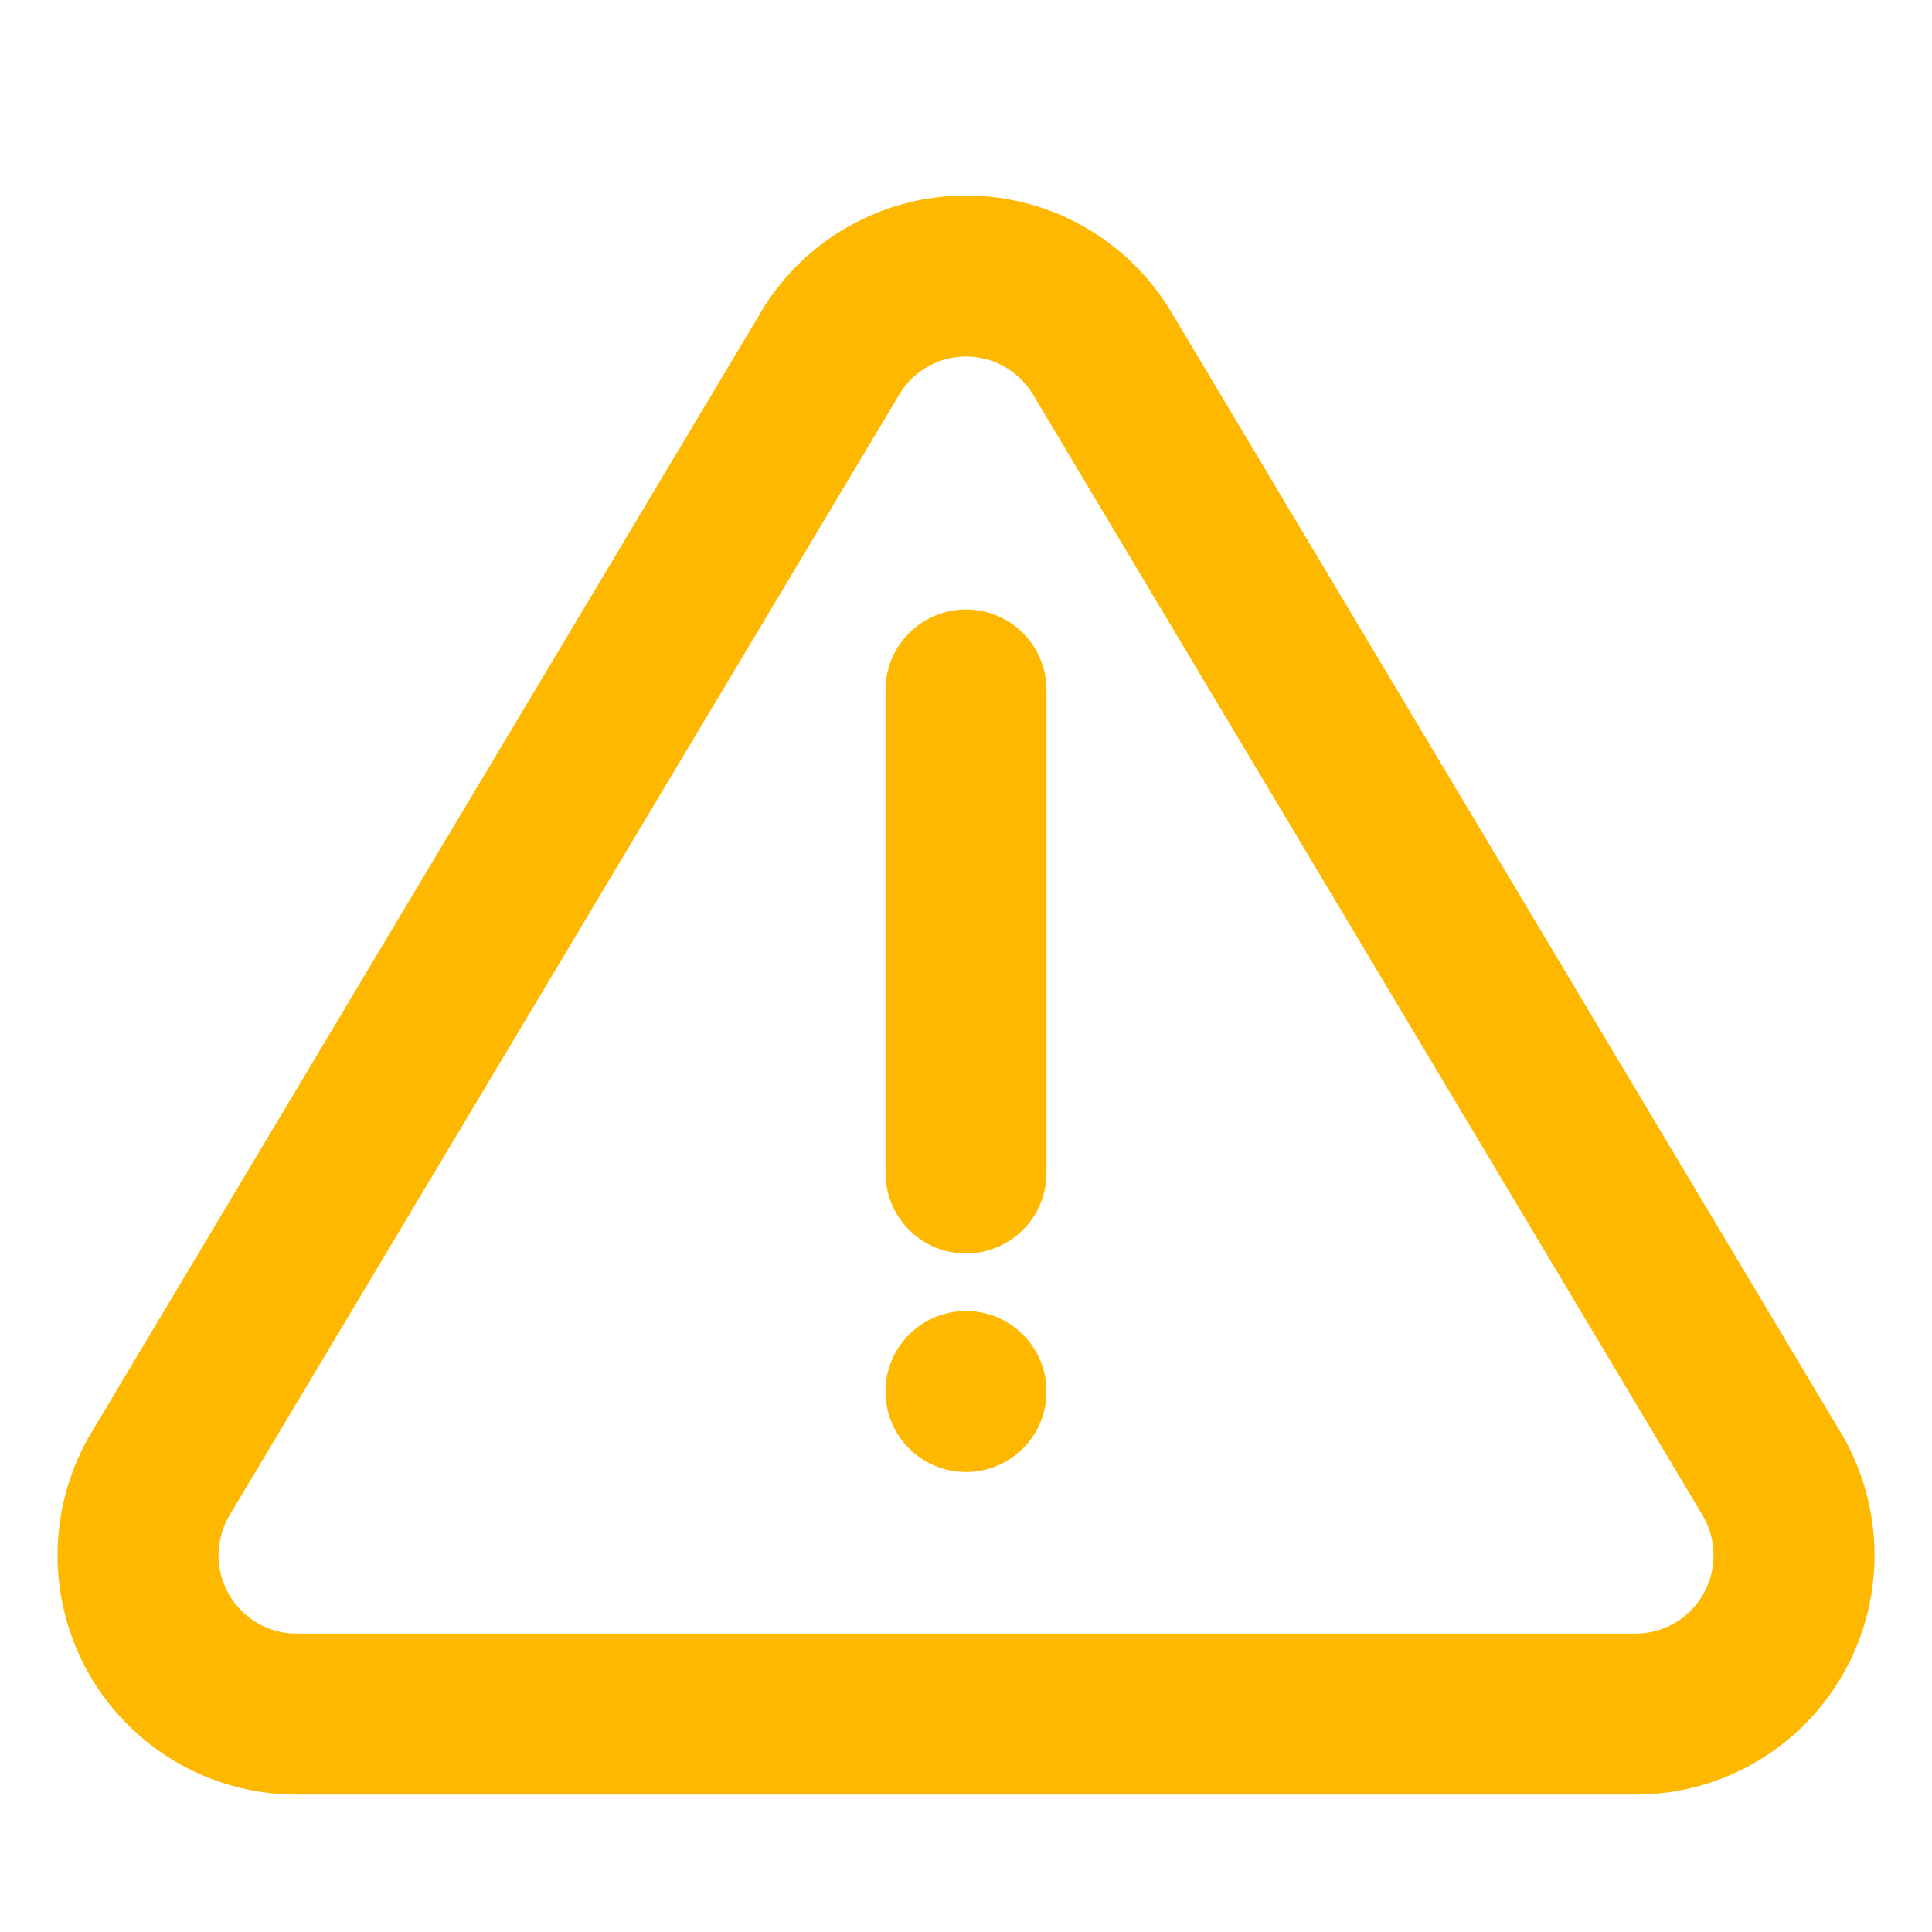 <svg width="24" height="24" viewBox="0 0 24 24" fill="none" xmlns="http://www.w3.org/2000/svg">
<g clip-path="url(#clip0_7849_11648)">
<path d="M12 8.571V14.571" stroke="#FFB800" stroke-width="2" stroke-linecap="round" stroke-linejoin="round"/>
<path d="M10.317 4.381L1.979 18.334C1.807 18.632 1.716 18.97 1.715 19.315C1.714 19.659 1.803 19.998 1.973 20.297C2.143 20.596 2.389 20.846 2.685 21.021C2.981 21.195 3.318 21.29 3.662 21.293H20.34C20.684 21.289 21.02 21.195 21.316 21.021C21.612 20.846 21.858 20.597 22.028 20.297C22.198 19.998 22.287 19.66 22.286 19.315C22.285 18.971 22.195 18.633 22.023 18.334L13.685 4.379C13.509 4.089 13.262 3.849 12.967 3.683C12.672 3.516 12.339 3.429 12.001 3.429C11.662 3.429 11.329 3.516 11.034 3.683C10.739 3.849 10.492 4.089 10.317 4.379V4.381Z" stroke="#FFB800" stroke-width="2" stroke-linecap="round" stroke-linejoin="round"/>
<circle cx="12" cy="17.286" r="1" fill="#FFB800"/>
</g>
<defs>
<clipPath id="clip0_7849_11648">
<rect width="24" height="24" fill="white"/>
</clipPath>
</defs>
</svg>
